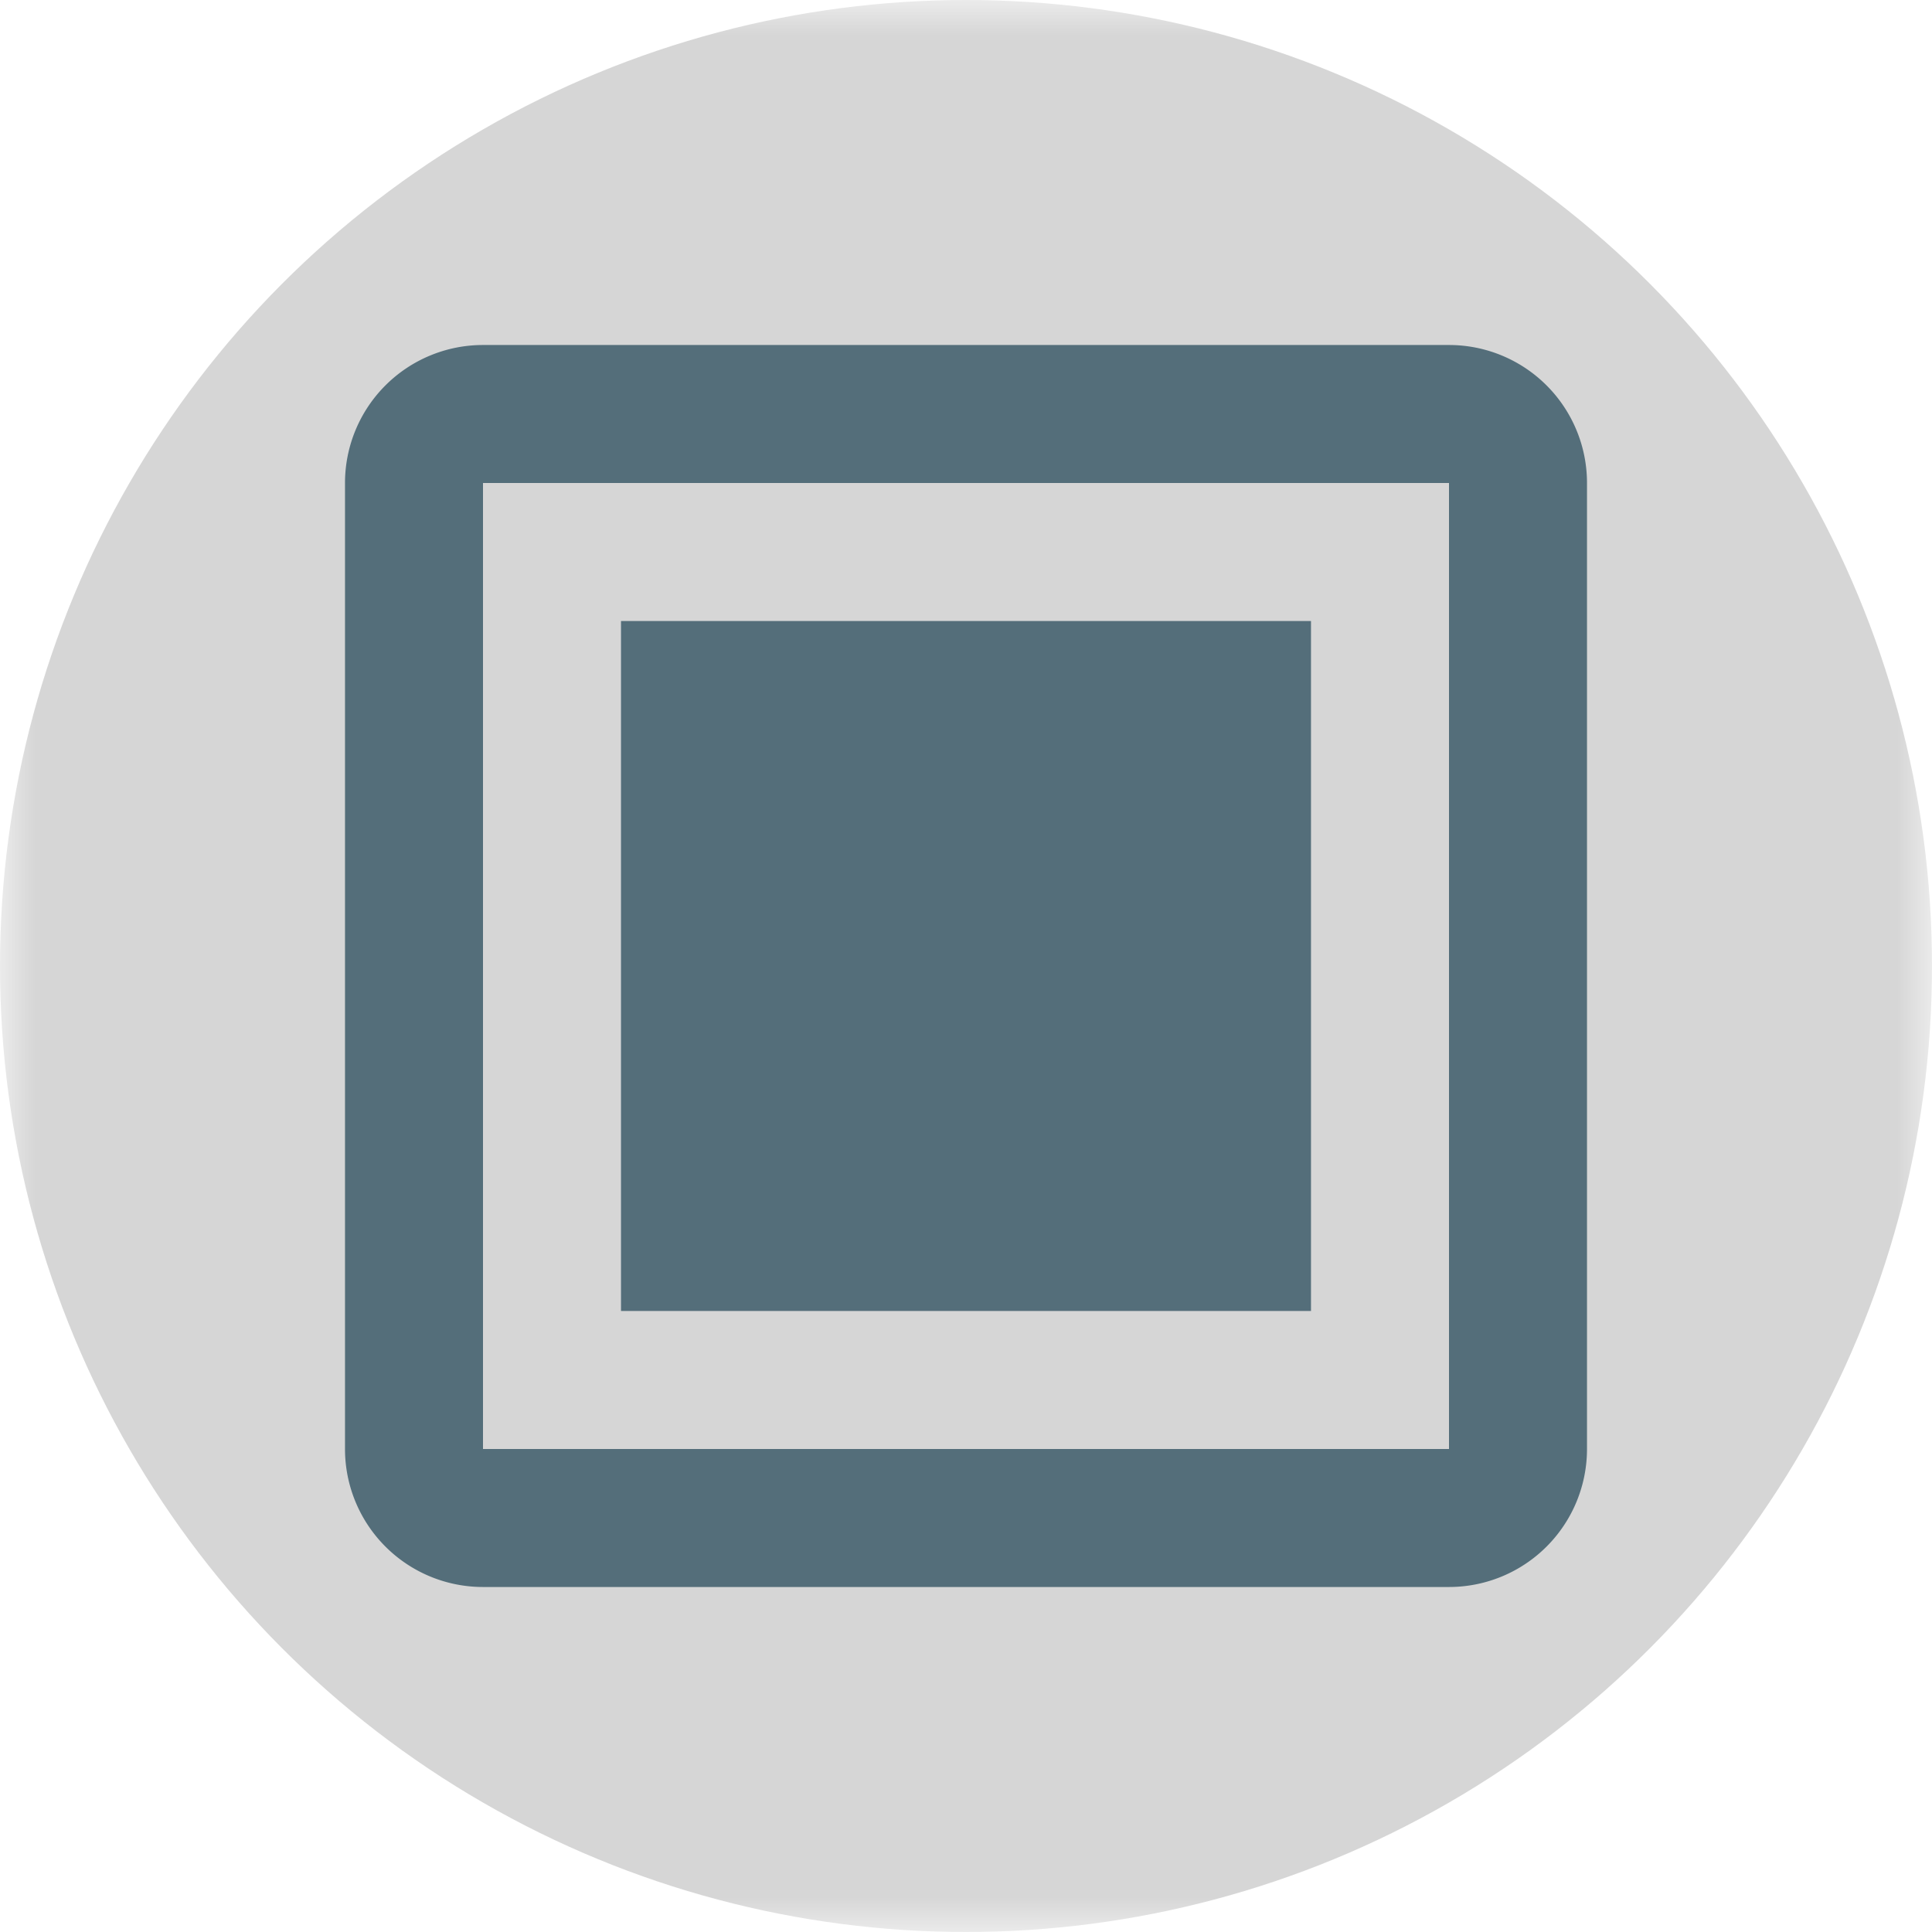 <svg xmlns="http://www.w3.org/2000/svg" width="20" height="20" viewBox="0 0 28 28"><defs><mask id="a"><path fill="#fff" d="M0 0h28v28H0z"/><path d="M6 6h16v16H6z"/></mask></defs><circle cx="14" cy="14" r="14" data-tint="true" mask="url(#a)" opacity=".4"/><path fill="#546E7A" d="M21 5H7a2 2 0 0 0-2 2v14a2 2 0 0 0 2 2h14a2 2 0 0 0 2-2V7a2 2 0 0 0-2-2m0 16H7V7h14zm-2-2H9V9h10z" data-tint="true"/></svg>